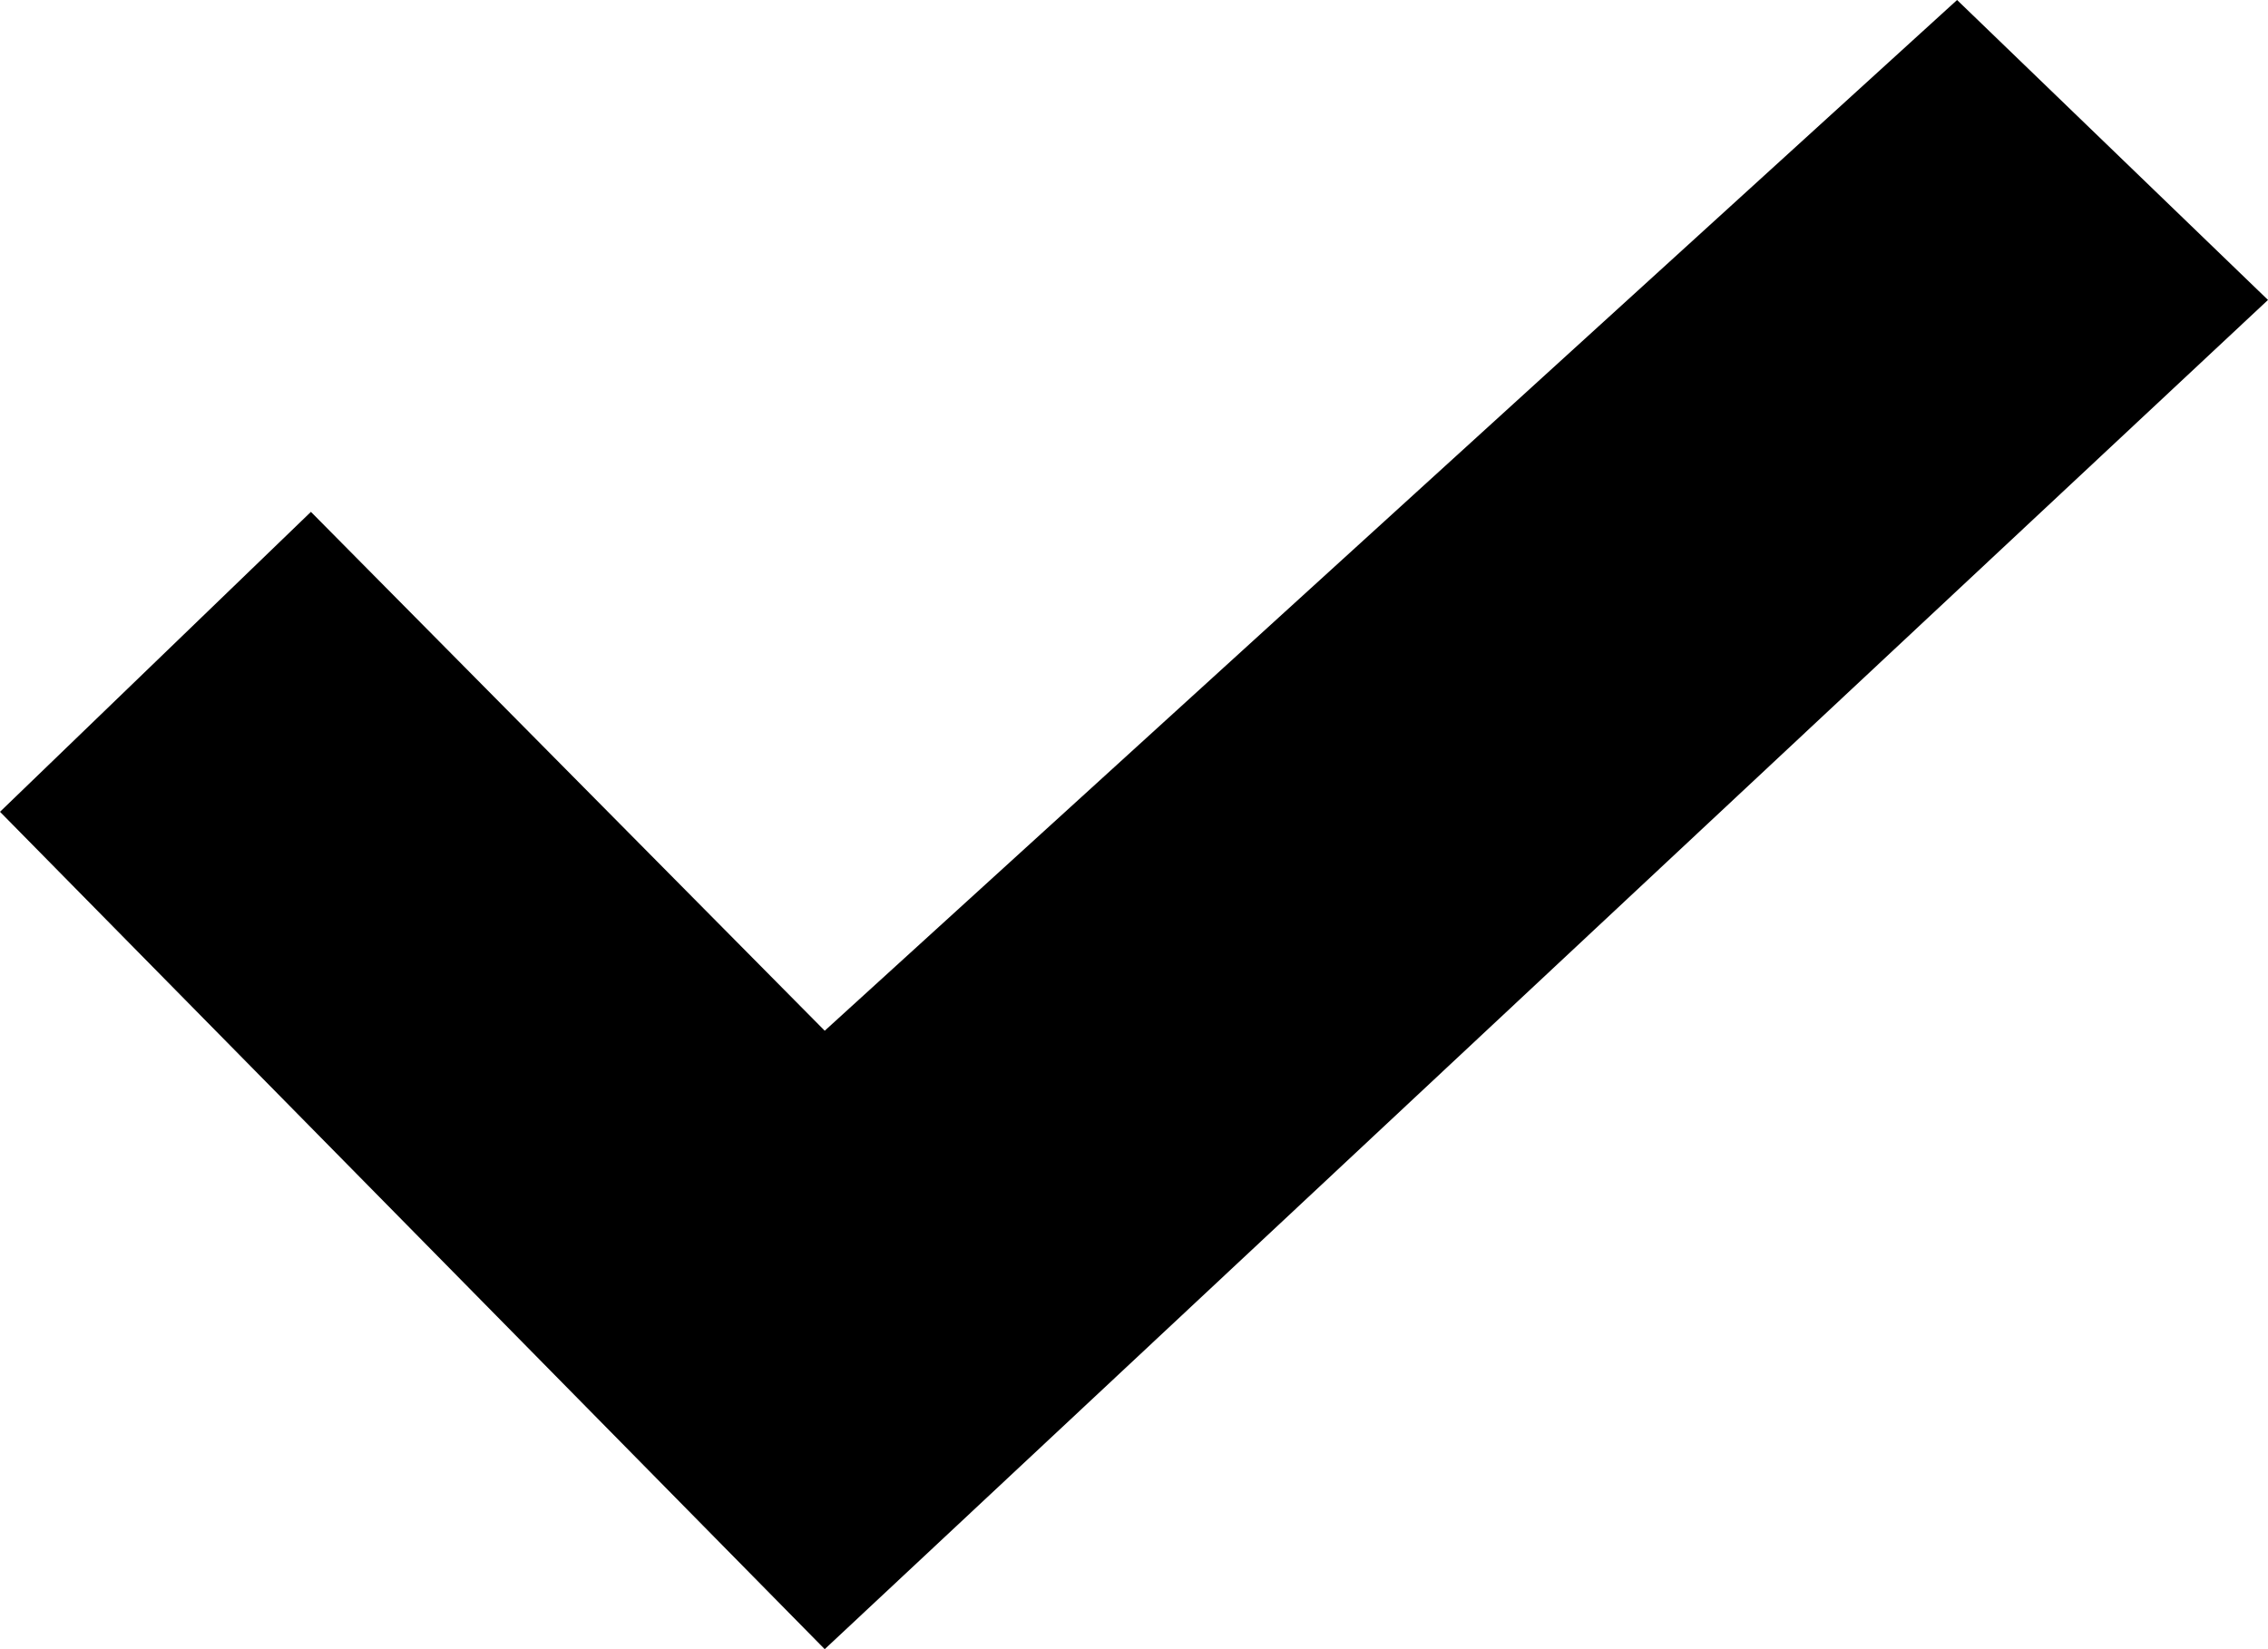 <svg width="11" height="8" viewBox="0 0 11 8" fill="none" xmlns="http://www.w3.org/2000/svg">
<path fill-rule="evenodd" clip-rule="evenodd" d="M4 5L9.492 0L11 1.455L4 8L0 3.938L1.508 2.483L4 5Z" fill="currentColor"/>
</svg>
